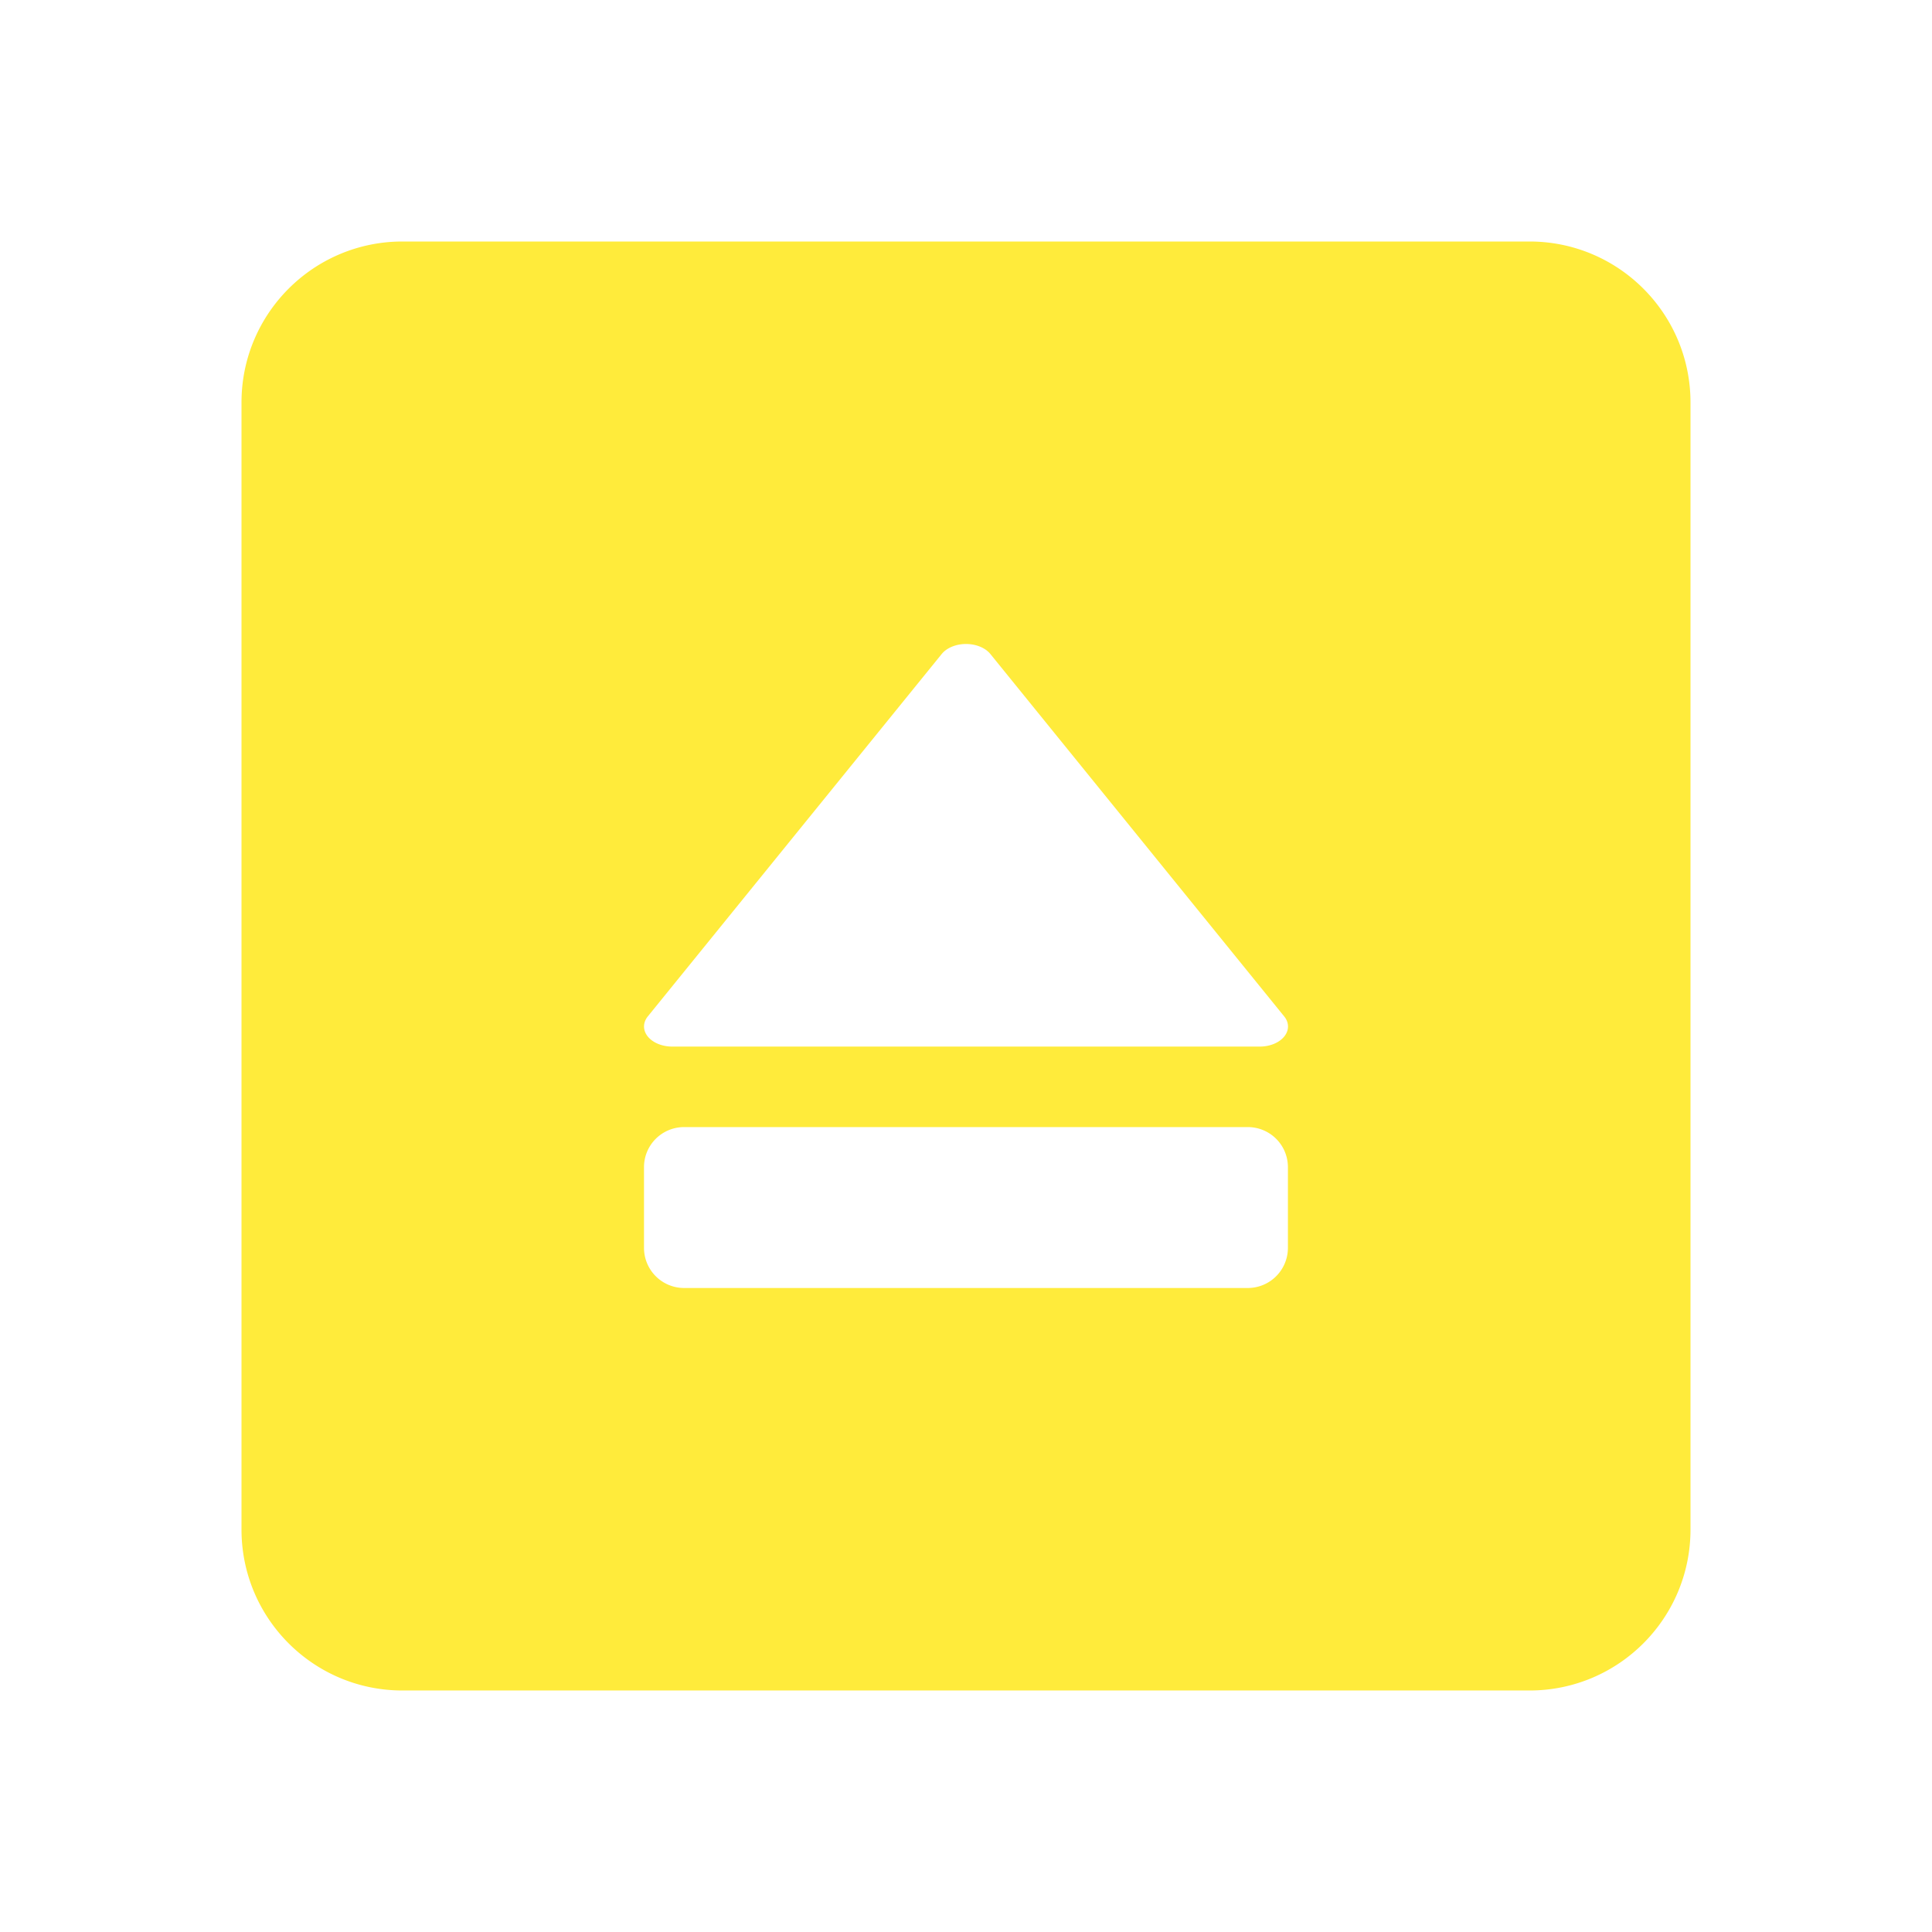 <svg fill="#FFEB3B" height="48" viewBox="0 0 48 48" width="48" xmlns="http://www.w3.org/2000/svg"><path d="m10 6c-2.21 0-4 1.79-4 4v28c0 2.21 1.79 4 4 4h28c2.21 0 4-1.79 4-4v-28c0-2.21-1.79-4-4-4zm13.969 10a.701.499 0 0 1 .641.254l7.295 8.998a.701.499 0 0 1 -.609.75h-14.592a.701.499 0 0 1 -.703-.516.701.499 0 0 1 .094-.234l7.297-8.998a.701.499 0 0 1 .516-.25.701.499 0 0 1 .062-.004zm-6.969 12.002h13.998c.554 0 1 .444 1 .998v2c0 .554-.446 1-1 1h-13.998c-.554 0-1-.446-1-1v-2c0-.554.446-.998 1-.998z" fill="#FFEB3B"/></svg>